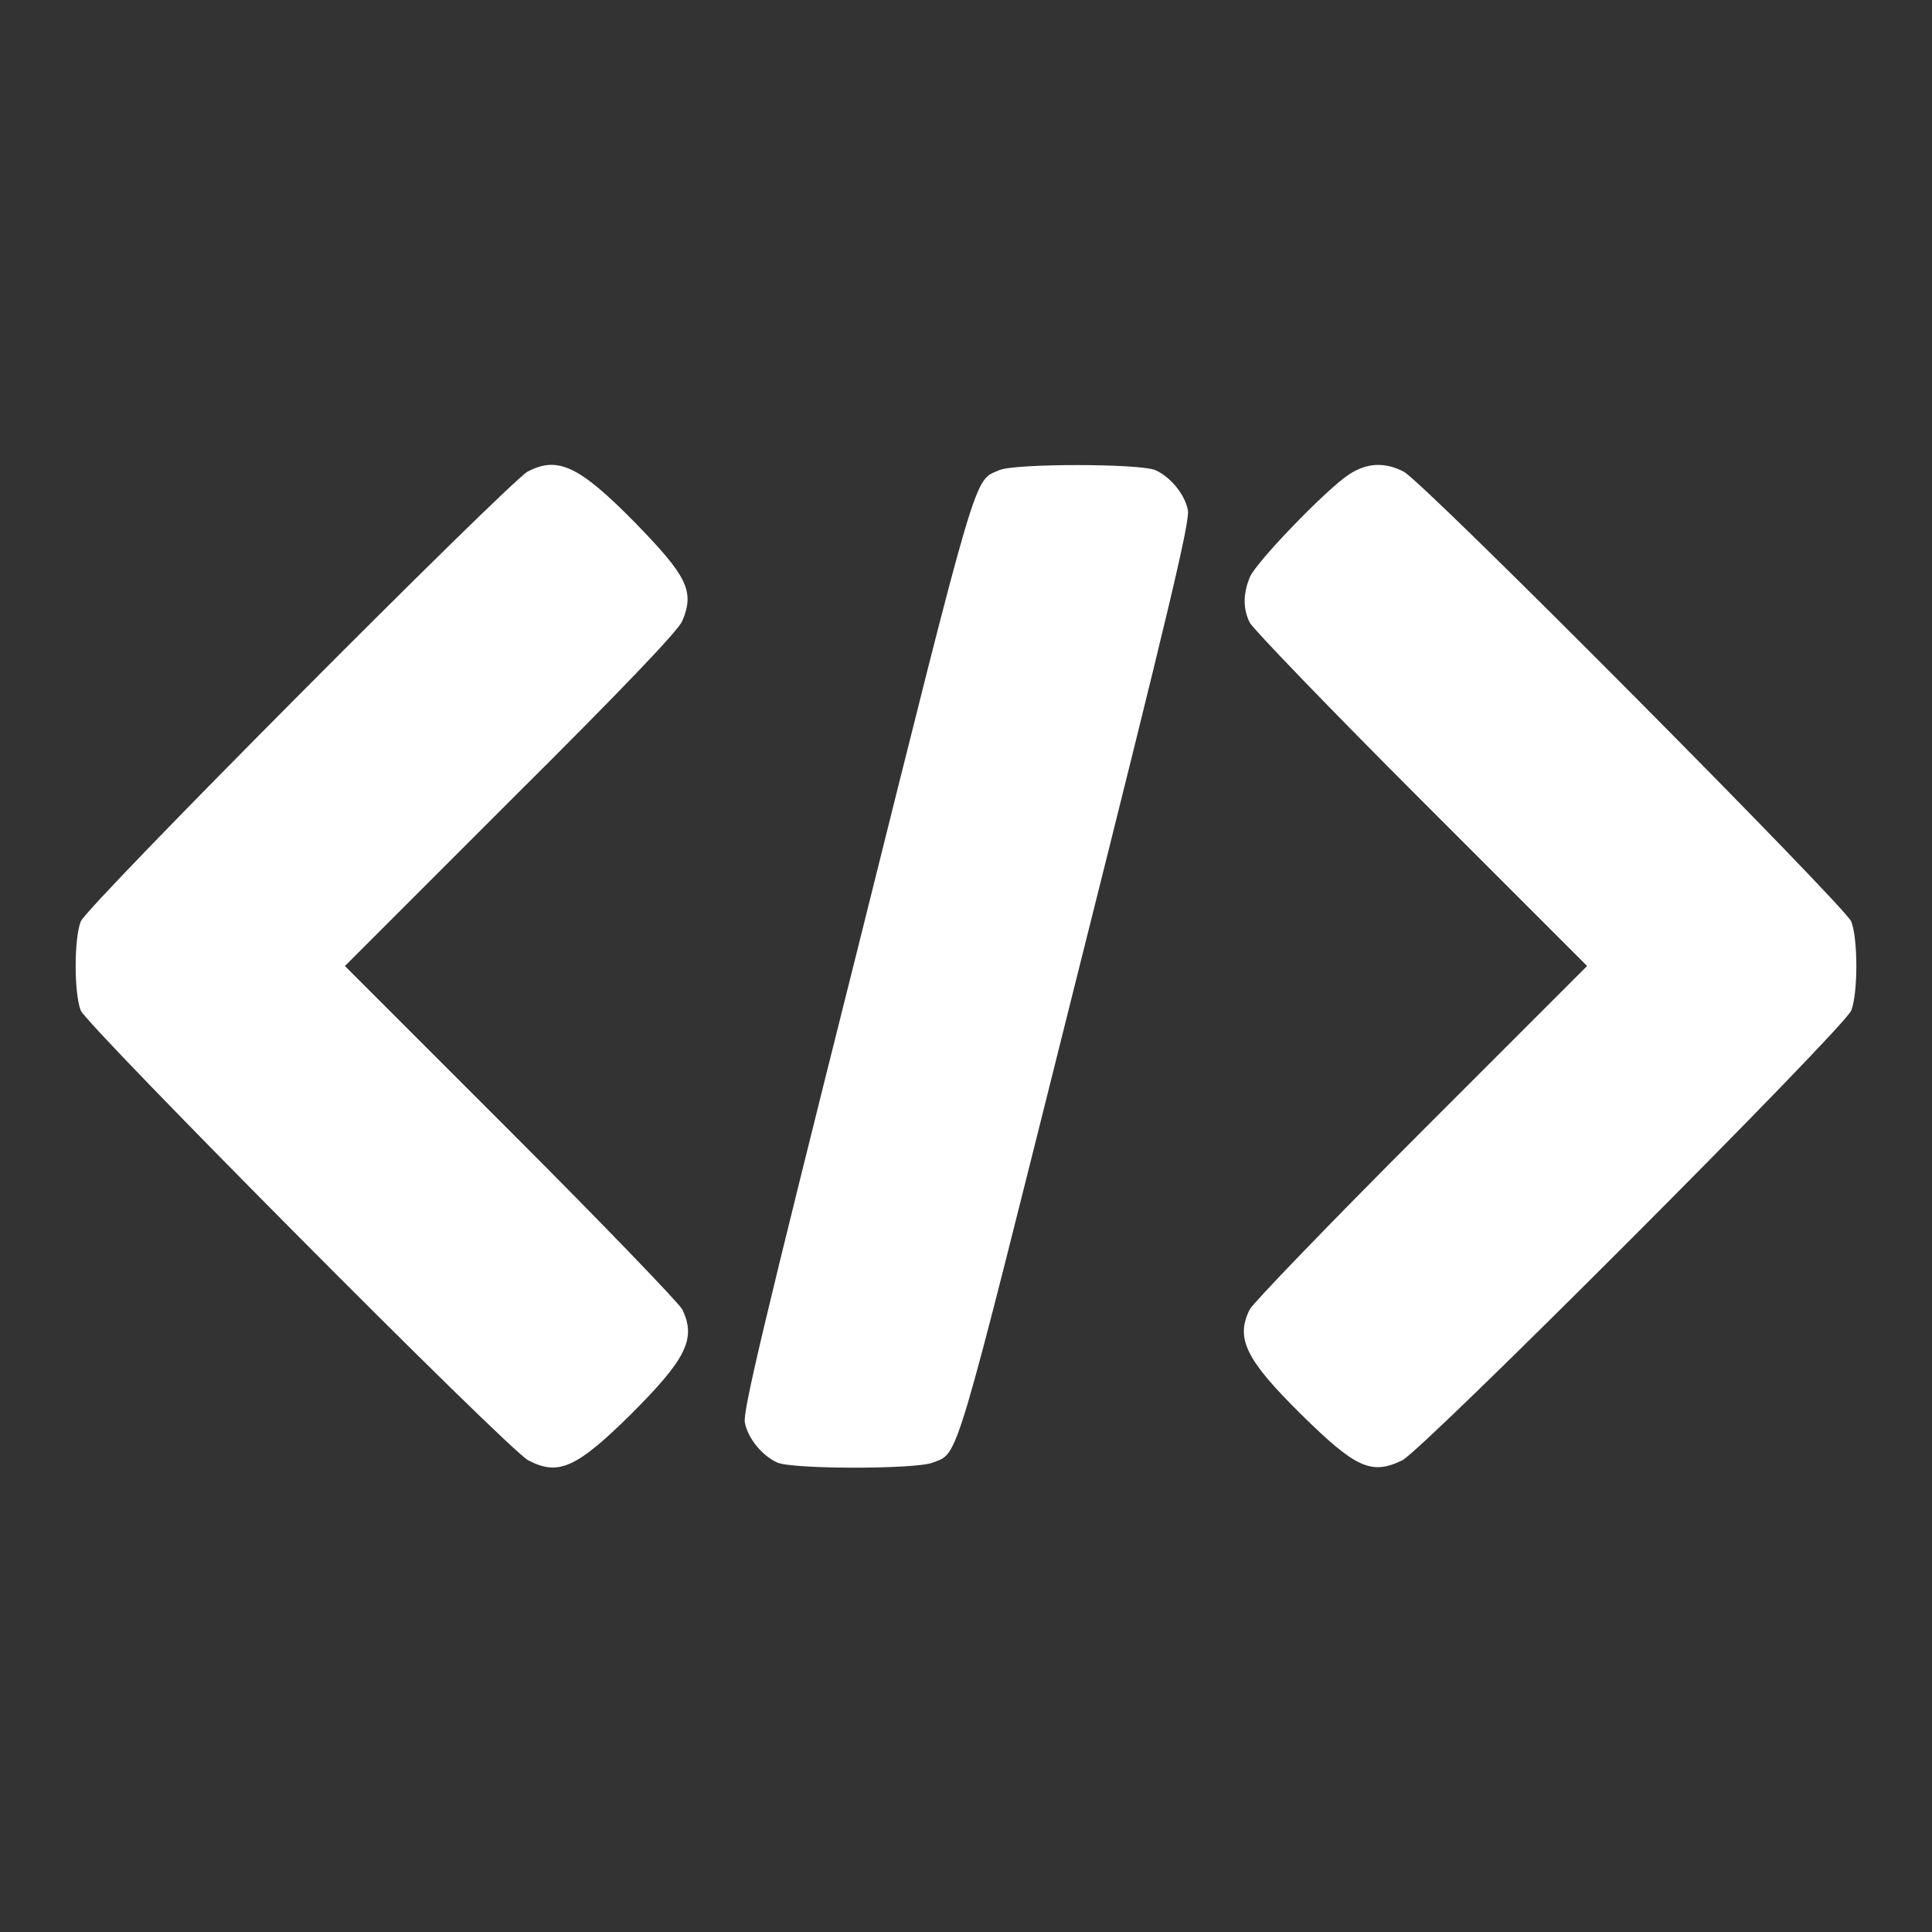 <?xml version="1.0" encoding="utf-8"?>
<svg version="1.1" xmlns="http://www.w3.org/2000/svg" x="0px" y="0px" viewBox="0 0 256 256" xml:space="preserve">
<rect x="0" y="0" width="256" height="256" fill="#333333" stroke="none"/>
<g>
    <g>
        <g>
            <path fill="#ffffff"
                  d="M69.9,62.5c-2.5,1.4-58.4,57.5-59.2,59.6c-0.9,2.3-0.9,9.5,0,11.8c0.9,2.1,56.7,58.3,59.3,59.6c4,2.1,6.4,1,13.6-6.1c7.3-7.3,8.7-10,6.8-13.9c-0.4-0.8-10.6-11.4-22.7-23.5l-22-22l22-22c15.2-15.1,22.2-22.5,22.7-23.7c1.7-4,0.6-6-6.3-13.1C76.7,61.7,73.9,60.4,69.9,62.5z"/>
            <path fill="#ffffff"
                  d="M132.4,62.3c-3.4,1.5-2.6-1.3-18.9,64c-12.4,49.4-15.1,60.8-14.8,62.2c0.4,2.1,2.3,4.4,4.3,5.3c2.1,0.9,18.4,0.9,20.6,0c3.5-1.4,2.6,1.5,19-64c12.4-49.4,15.1-60.8,14.8-62.2c-0.4-2.1-2.3-4.4-4.3-5.3C151,61.4,134.4,61.4,132.4,62.3z"/>
            <path fill="#ffffff"
                  d="M178.7,62.9c-2.9,1.9-12.3,11.6-13.1,13.6c-0.9,2.2-0.9,4.2,0,6c0.4,0.8,10.6,11.4,22.7,23.5l22,22l-22,22c-12.1,12.1-22.3,22.7-22.7,23.5c-1.9,3.8-0.6,6.6,6.8,13.9c7.2,7.1,9.3,8.1,13.4,6.1c2.7-1.3,58.5-57.2,59.5-59.6c0.9-2.3,0.9-9.5,0-11.8c-0.9-2.1-56.7-58.3-59.3-59.6C183.5,61.2,181.1,61.3,178.7,62.9z"/>
        </g>
    </g>
</g>
</svg>